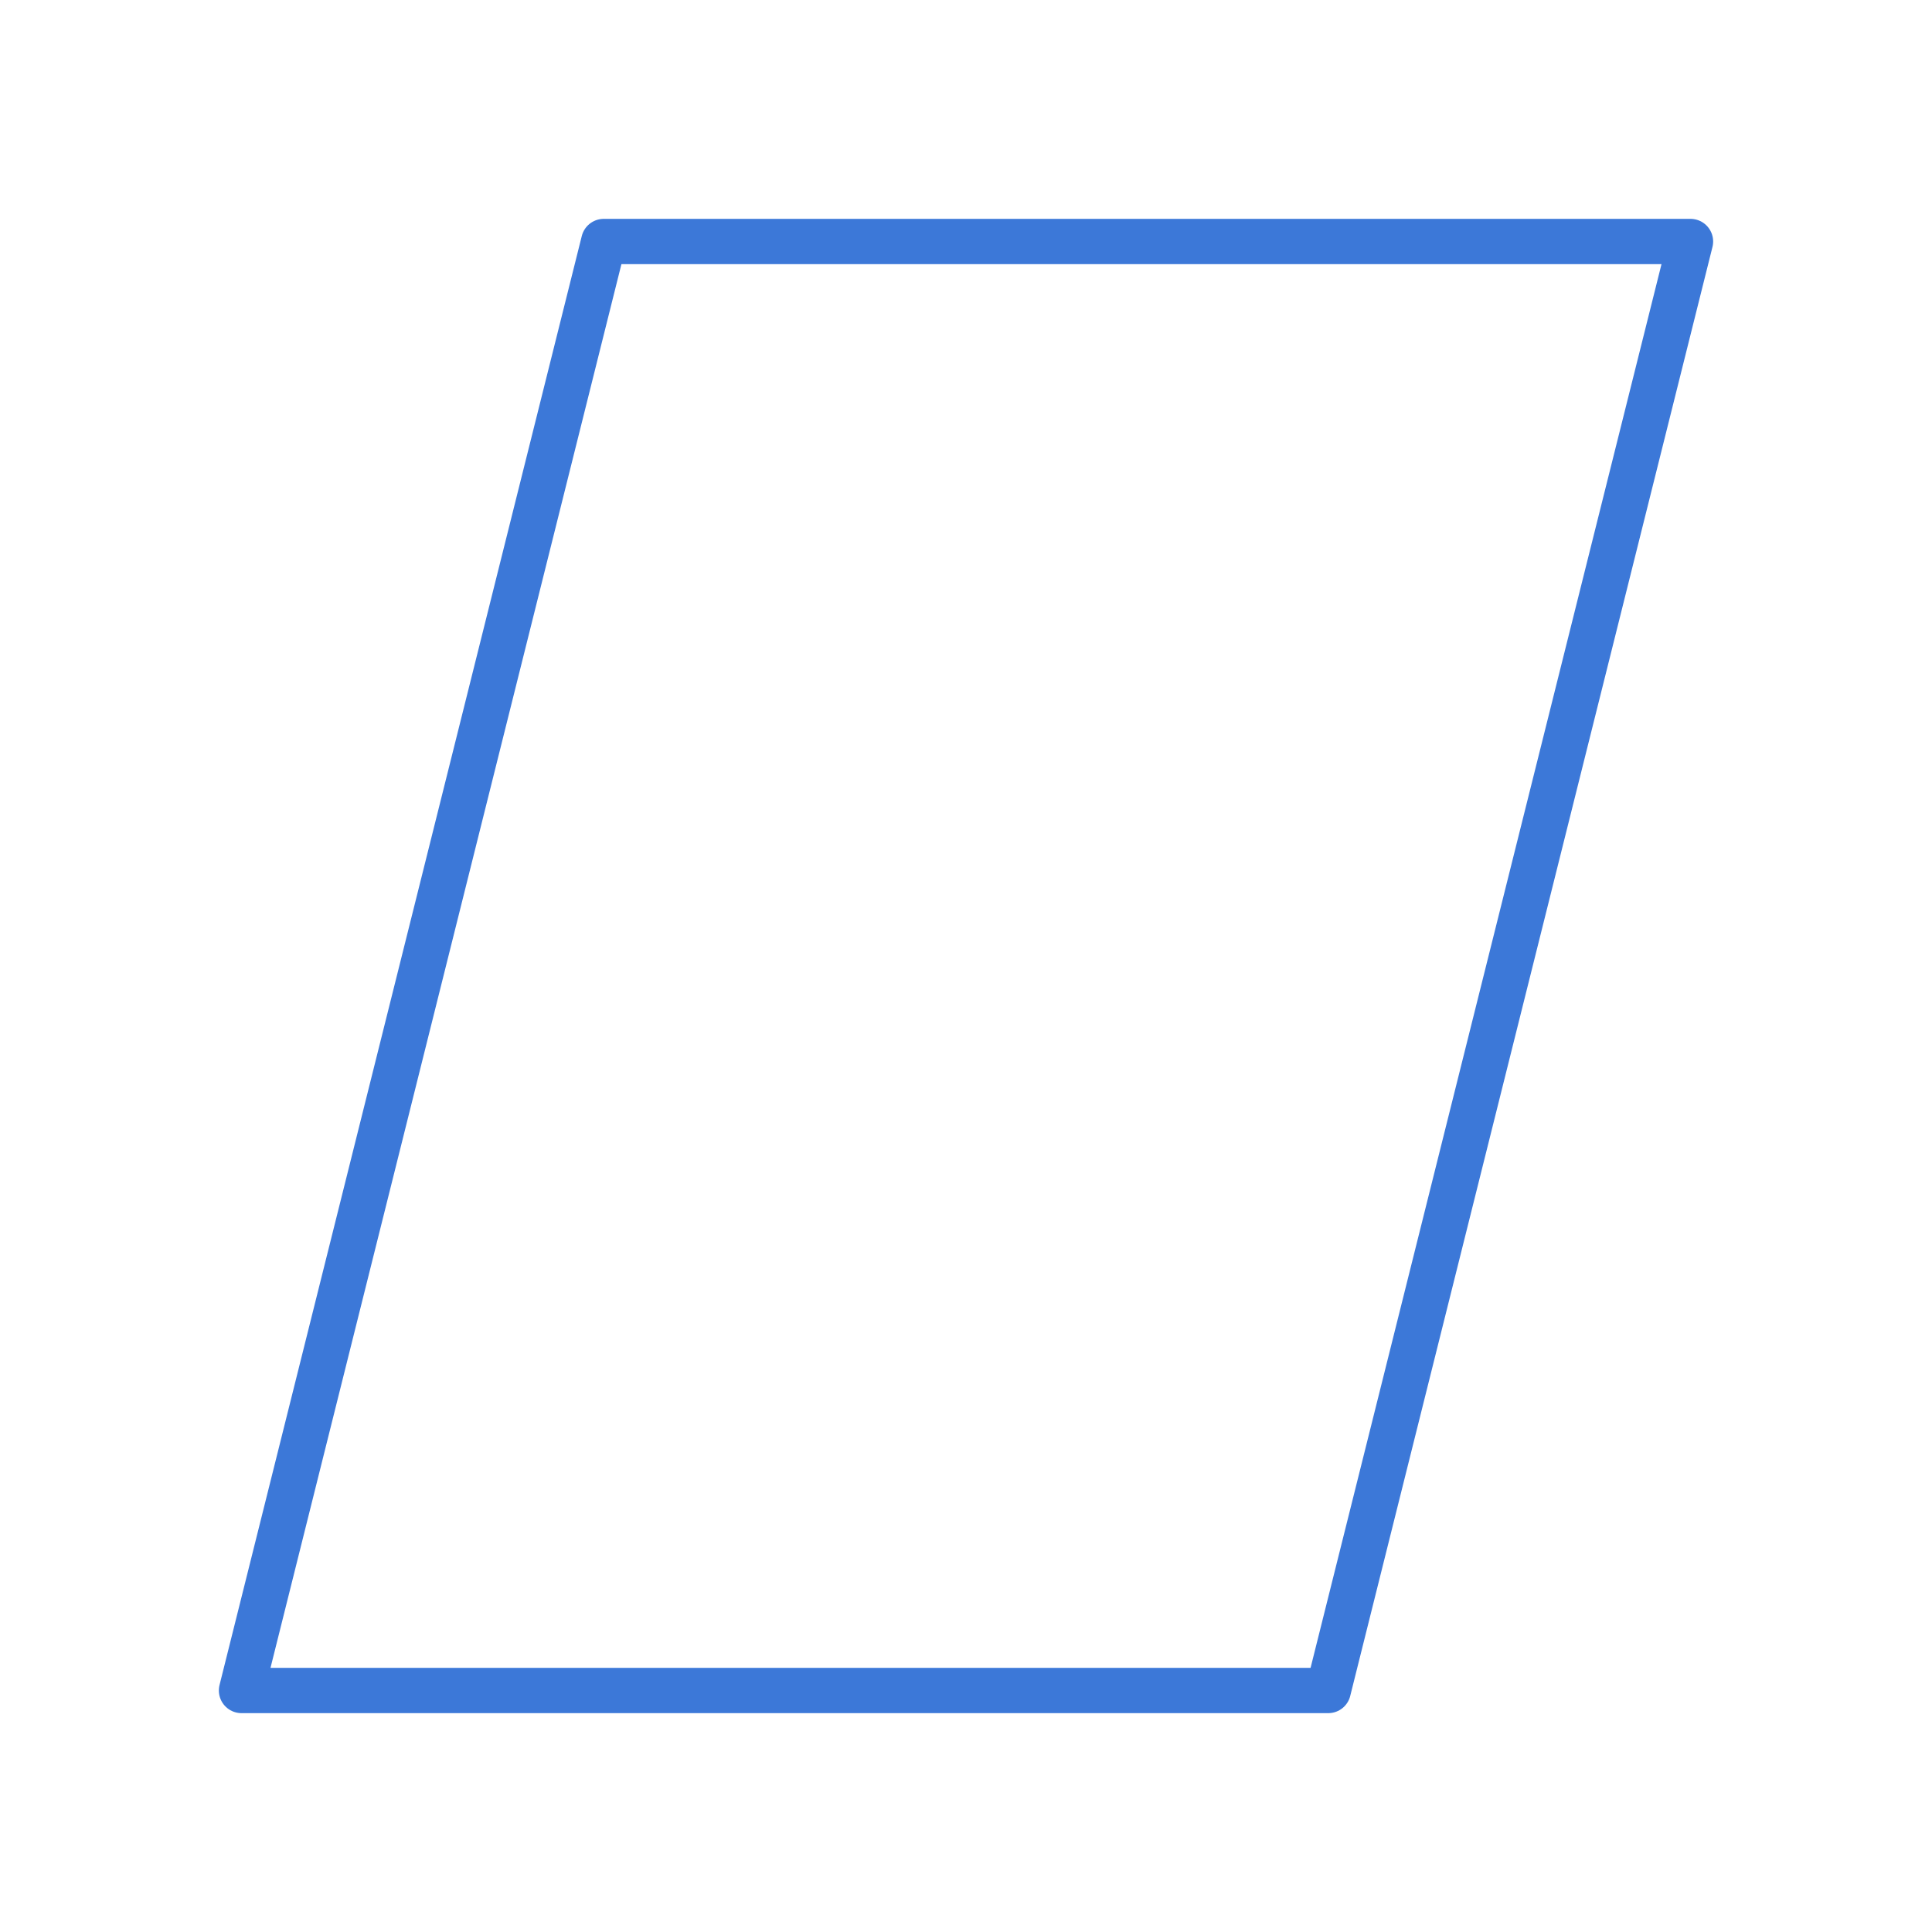 <svg version="1.1" viewBox="0.0 0.0 128.0 128.0" fill="none" stroke="none" stroke-linecap="square" stroke-miterlimit="10" xmlns:xlink="http://www.w3.org/1999/xlink" xmlns="http://www.w3.org/2000/svg"><clipPath id="p.0"><path d="m0 0l128.0 0l0 128.0l-128.0 0l0 -128.0z" clip-rule="nonzero"/></clipPath><g clip-path="url(#p.0)"><path fill="#000000" fill-opacity="0.0" d="m0 0l128.0 0l0 128.0l-128.0 0z" fill-rule="evenodd"/><path fill="#000000" fill-opacity="0.0" d="m16.0 112.0l24.0 -96.0l72.0 0l-24.0 96.0z" fill-rule="evenodd"/><path stroke="#3c78d8" stroke-width="3.0" stroke-linejoin="round" stroke-linecap="butt" d="m16.0 112.0l24.0 -96.0l72.0 0l-24.0 96.0z" fill-rule="evenodd"/></g></svg>
